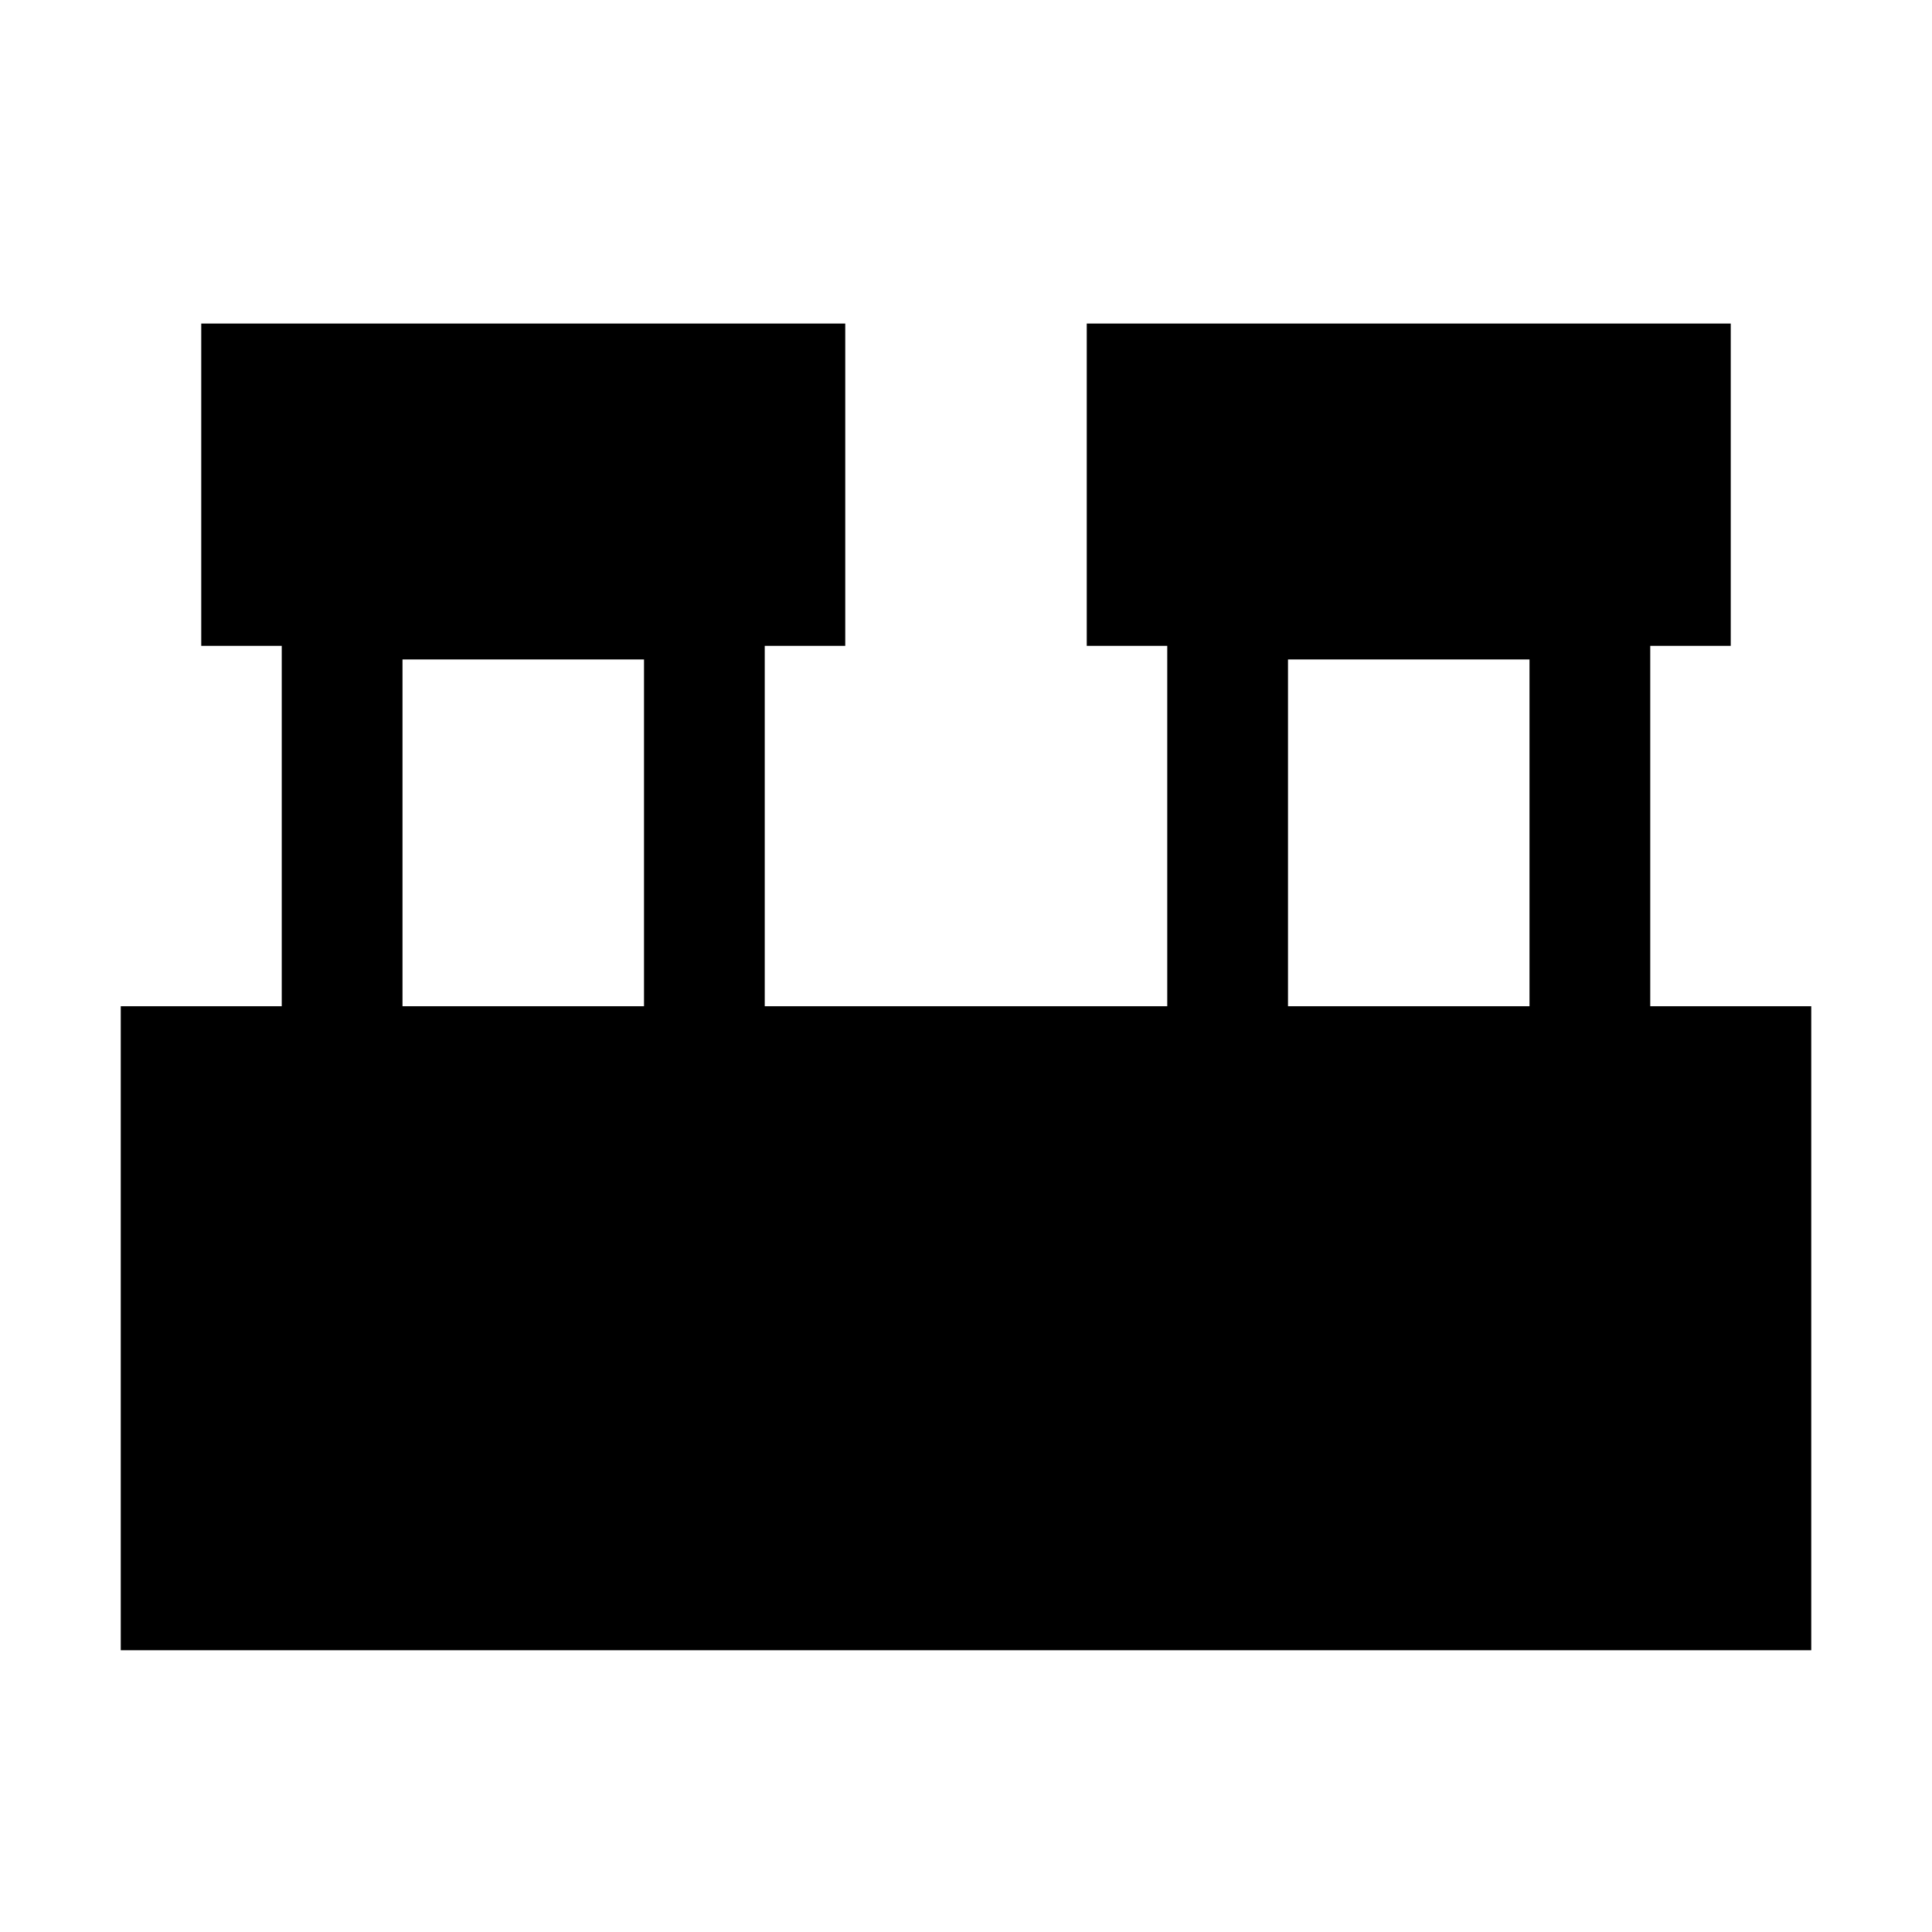 <svg xmlns="http://www.w3.org/2000/svg" width="24" height="24" viewBox="0 0 24 24" fill='currentColor'><path d="M1.5 20.5v-8h2V8.023h-1V4.019h8v4.004h-1V12.5h5V8.023h-1V4.019h8v4.004h-1V12.5h2v8zm14.5-8h3V8.192h-3zm-11 0h3V8.192H5z"/></svg>